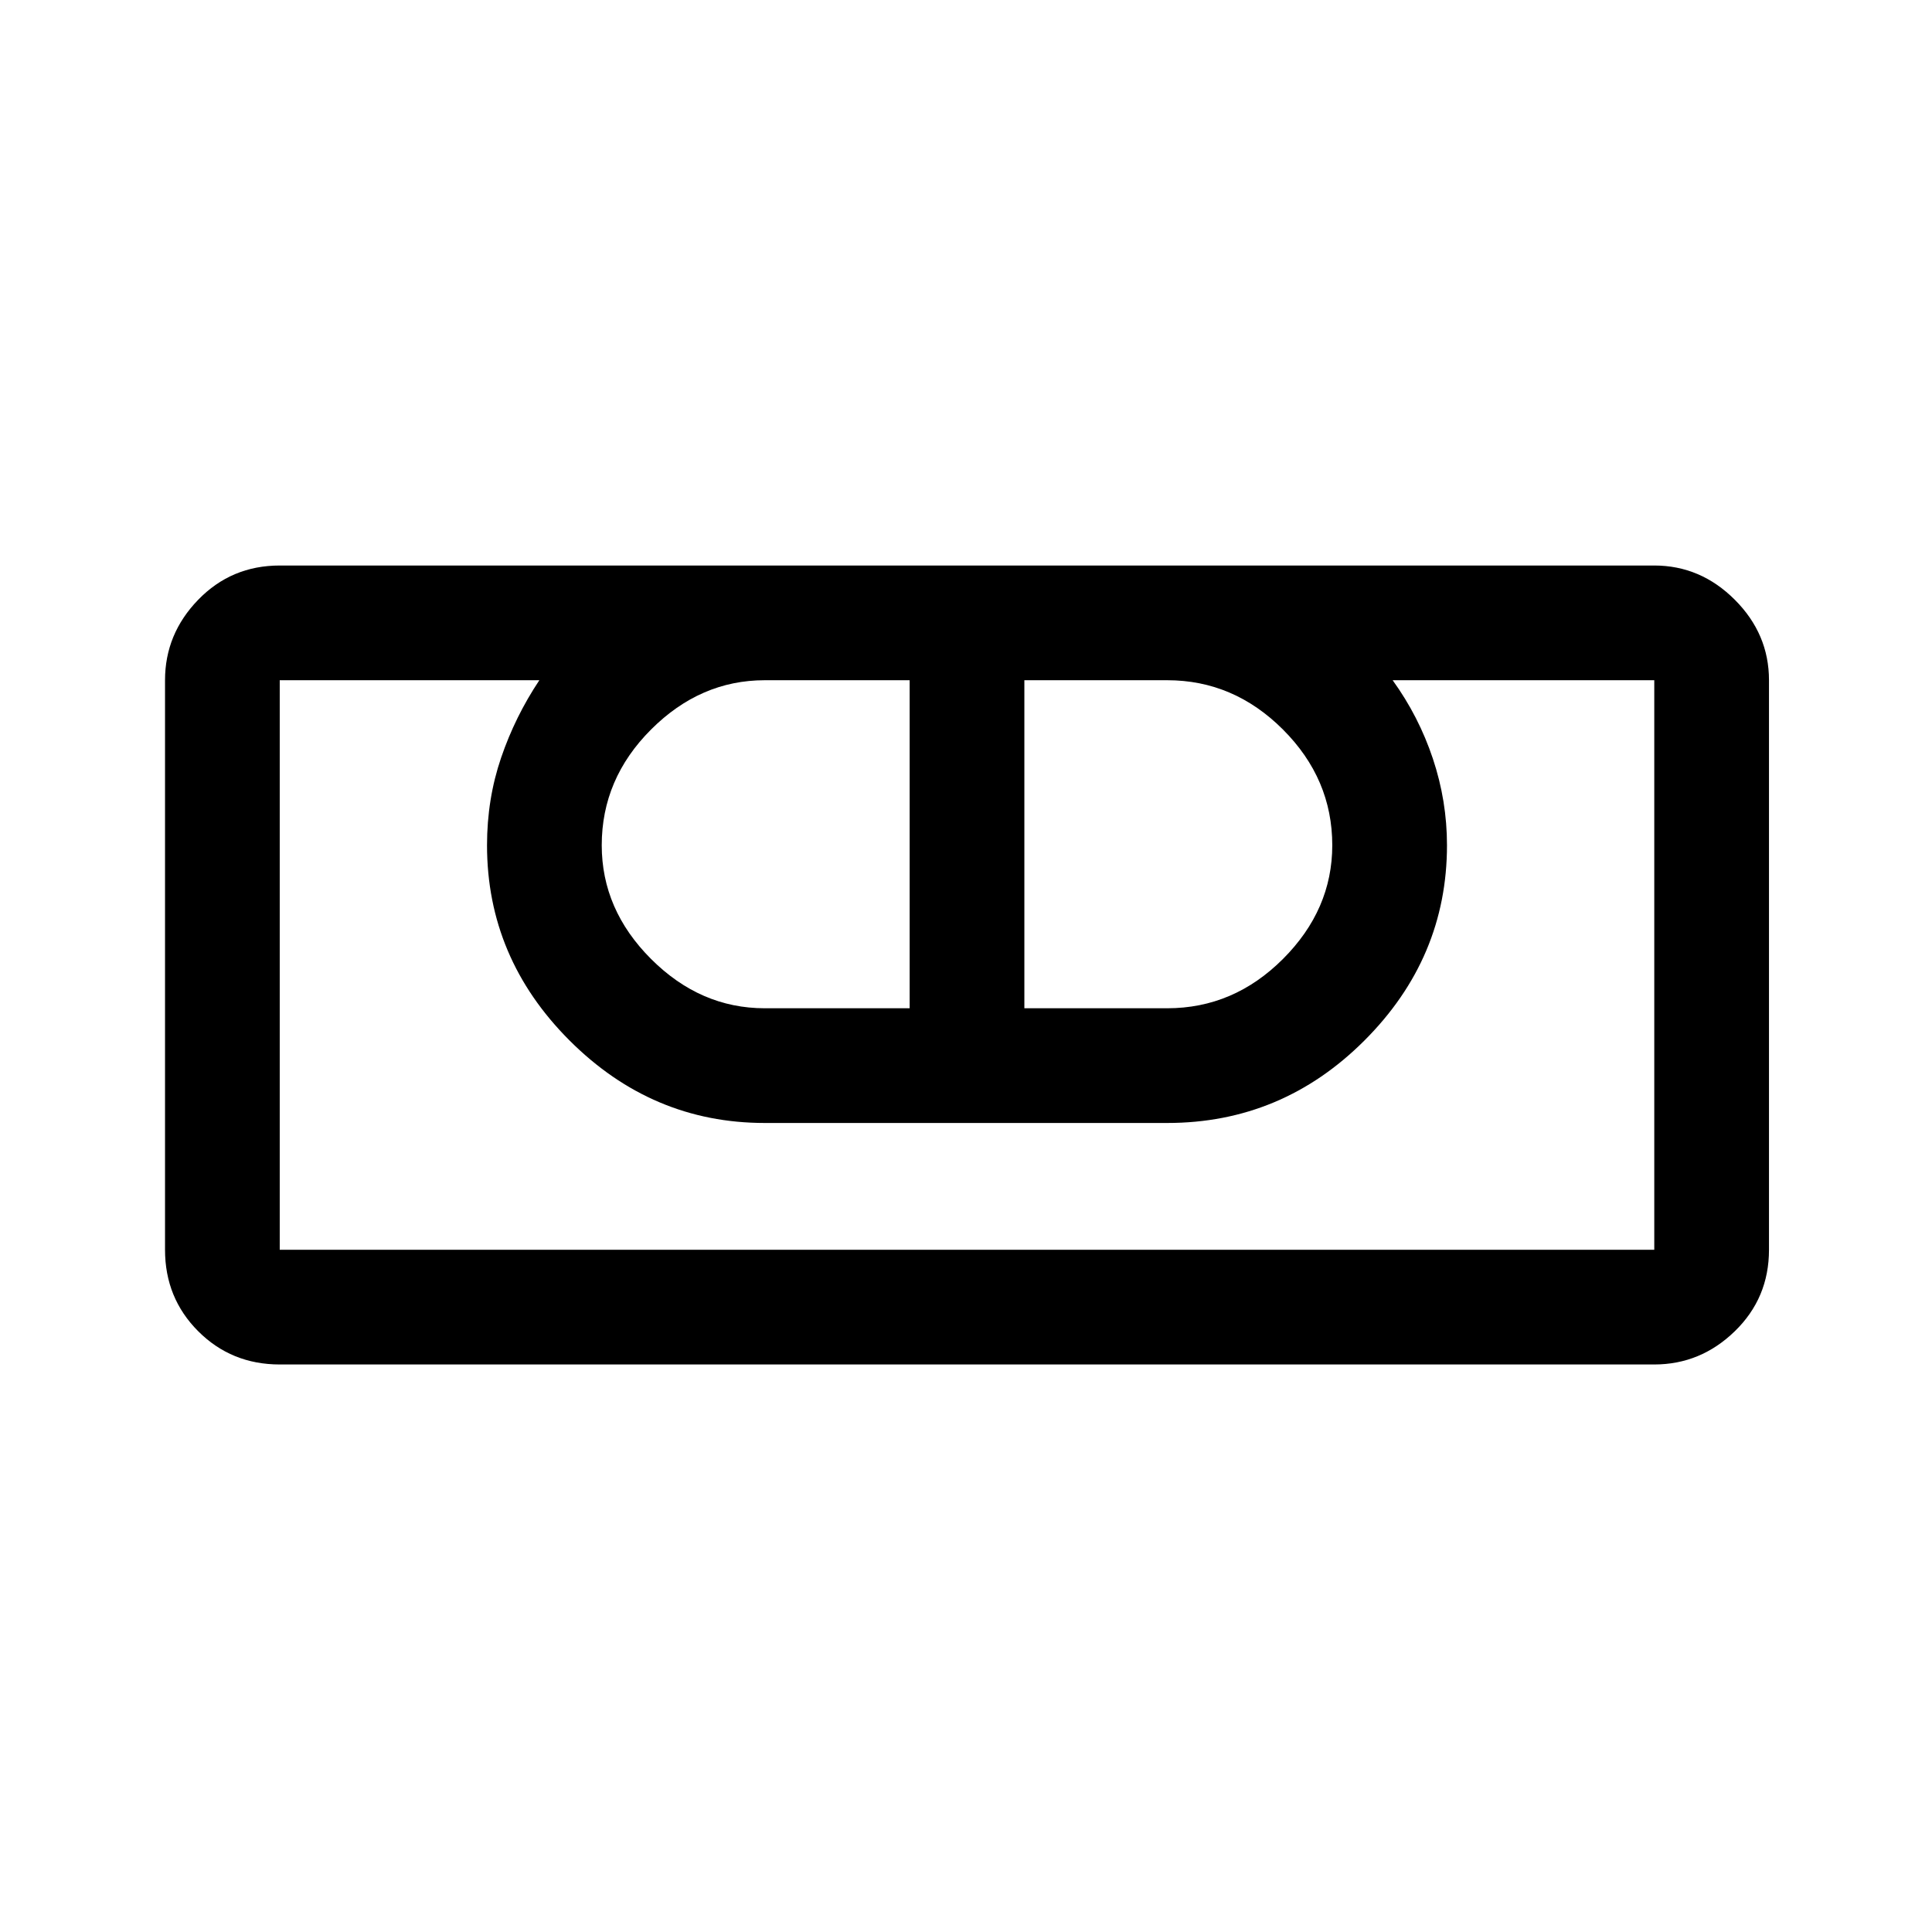 <svg xmlns="http://www.w3.org/2000/svg" height="48" width="48"><path d="M6.95 33.9q-1.2 0-2.025-.825T4.1 31.05V16.9q0-1.15.825-2 .825-.85 2.025-.85H41.1q1.15 0 2 .85.85.85.85 2v14.15q0 1.2-.85 2.025t-2 .825Zm0-2.85H41.1V16.9h-6.5q.65.9 1 1.95.35 1.05.35 2.15 0 2.8-2.05 4.85T29 27.9H19q-2.8 0-4.85-2.05T12.1 21q0-1.15.35-2.175t.95-1.925H6.95v14.15Zm12.05-6h3.6V16.9H19q-1.6 0-2.825 1.225T14.95 21q0 1.6 1.225 2.825T19 25.05Zm6.45 0H29q1.65 0 2.875-1.225T33.1 21q0-1.65-1.225-2.875T29 16.9h-3.55Zm15.65 6H6.95 41.1Z"/></svg>